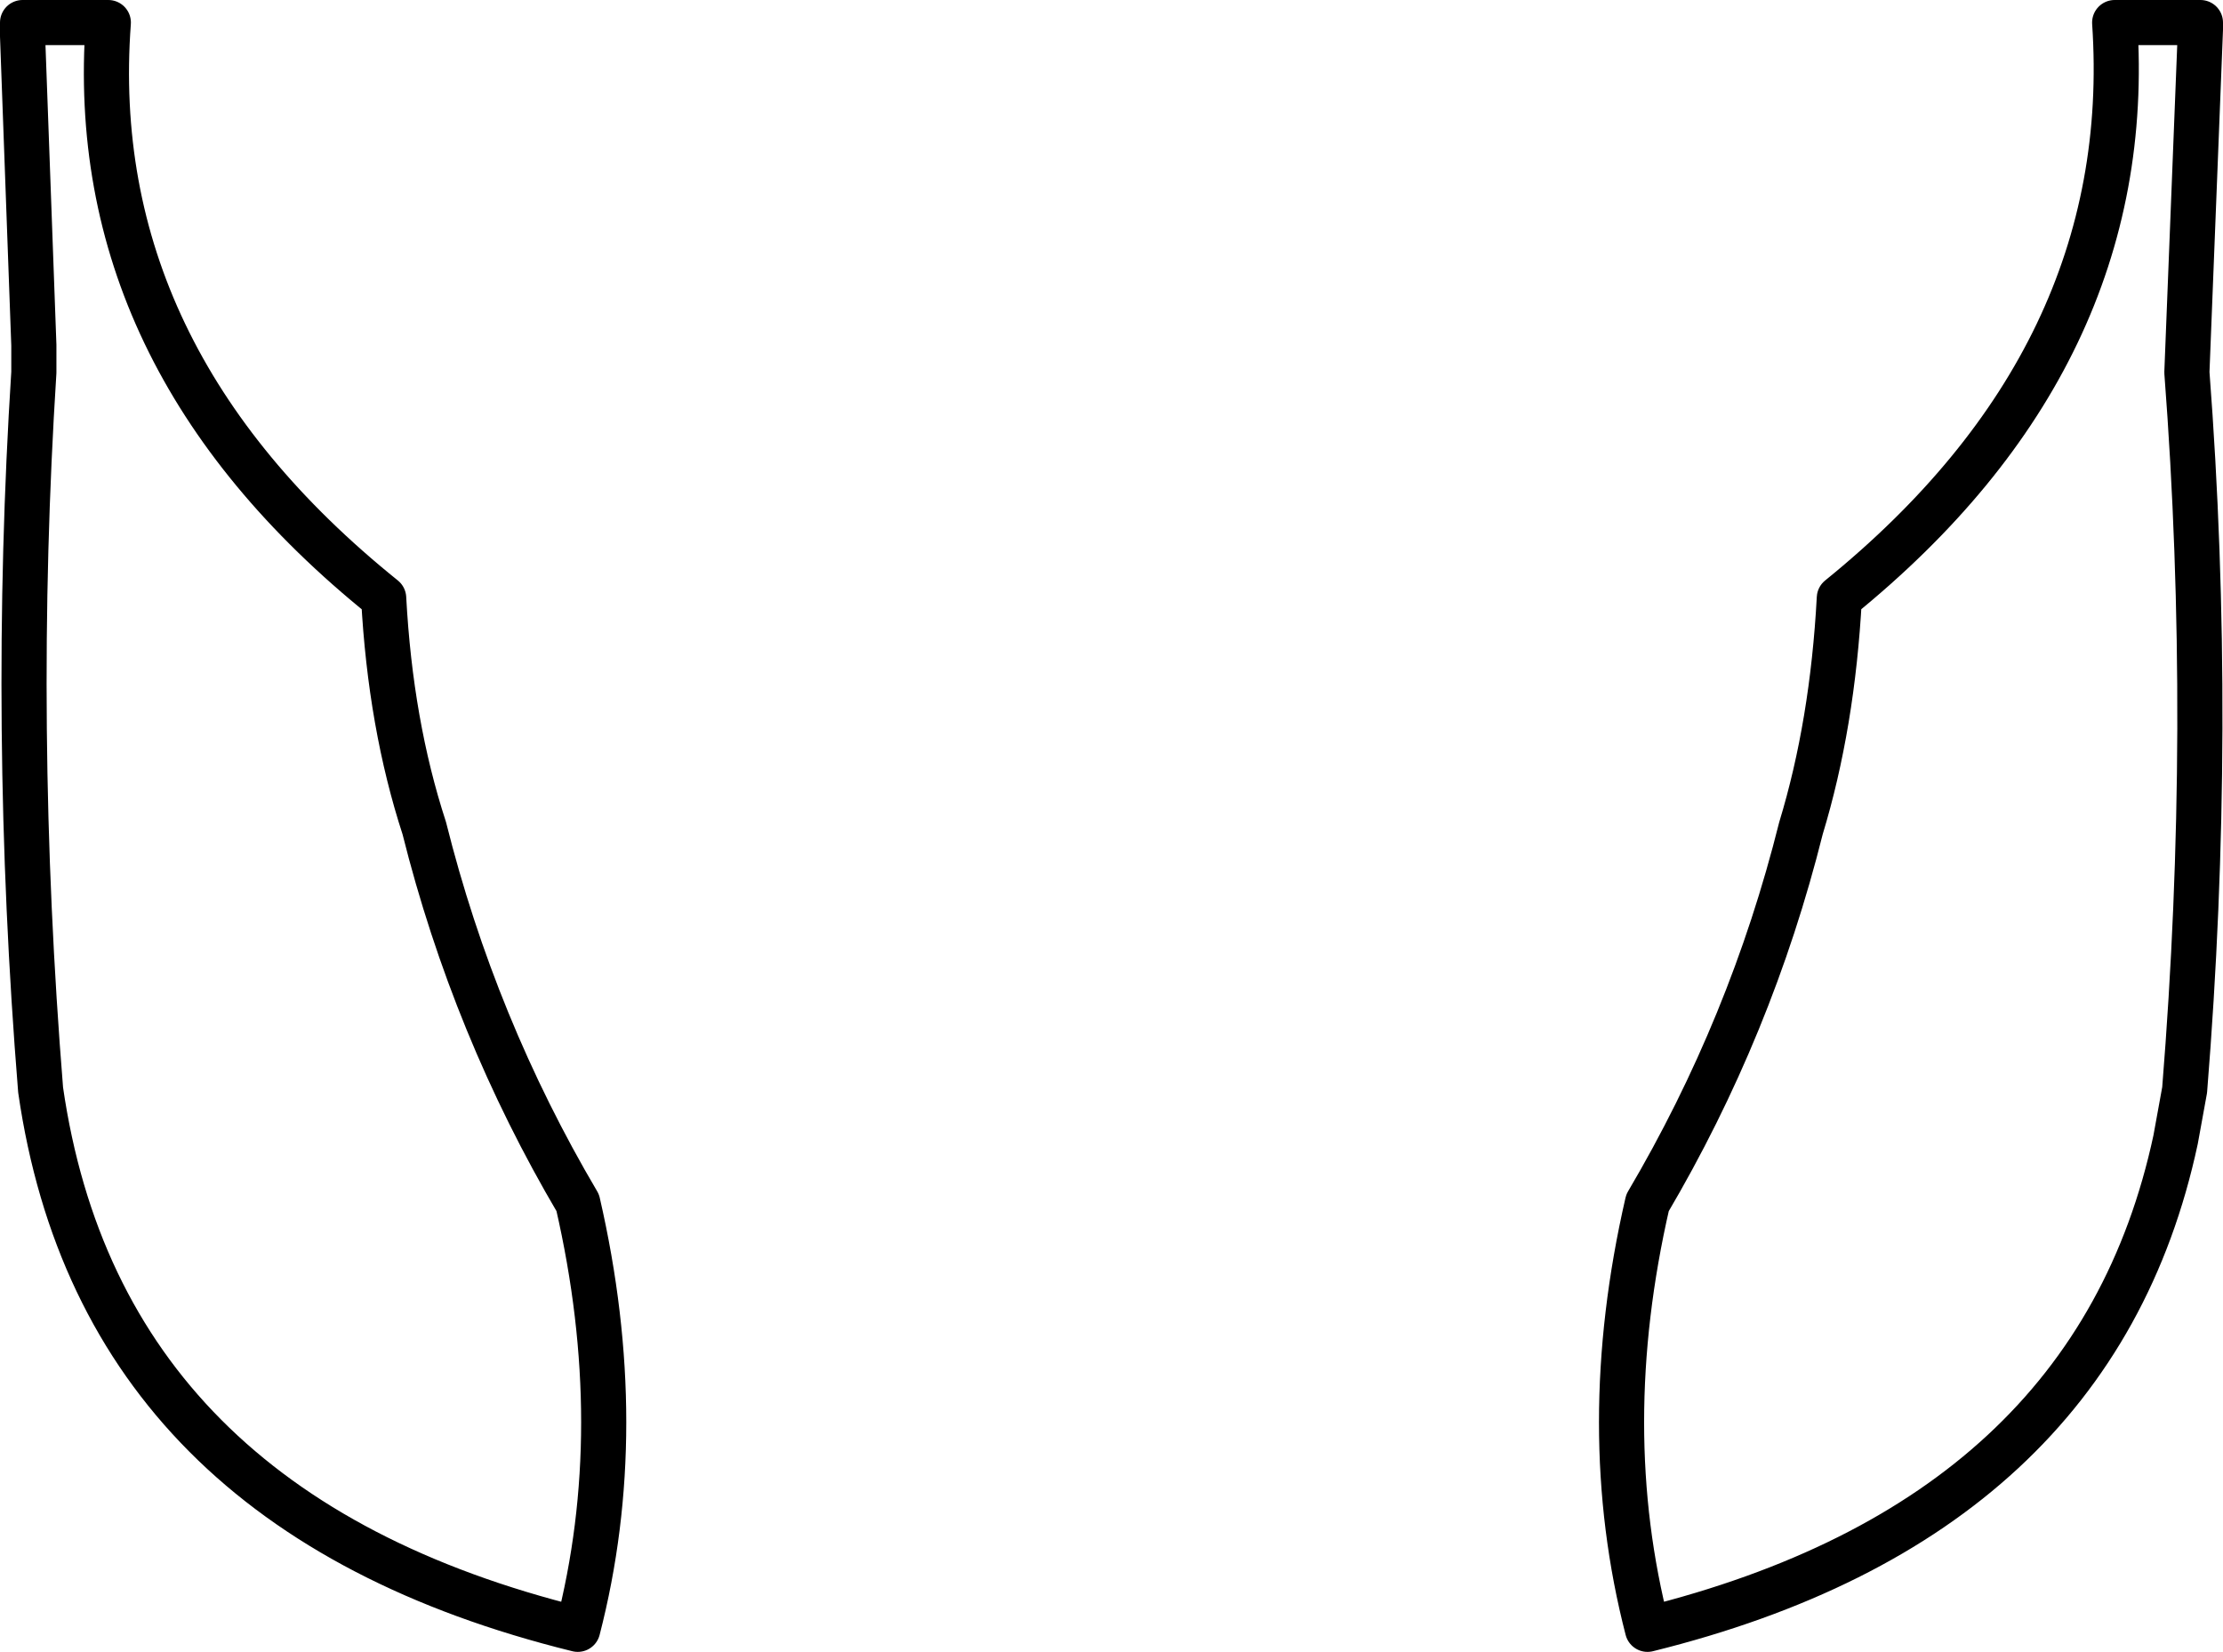 <?xml version="1.0" encoding="UTF-8" standalone="no"?>
<svg xmlns:xlink="http://www.w3.org/1999/xlink" height="36.6px" width="49.25px" xmlns="http://www.w3.org/2000/svg">
  <g transform="matrix(1.0, 0.0, 0.0, 1.0, -375.3, -136.3)">
    <path d="M383.8 149.55 Q377.15 144.2 377.7 136.8 L375.8 136.8 375.8 137.1 376.05 143.95 376.05 144.55 Q375.55 152.4 376.2 160.45 377.55 169.8 388.1 172.4 389.25 167.95 388.1 162.95 385.8 159.05 384.7 154.65 383.95 152.35 383.8 149.55 M424.05 136.8 L424.05 136.95 423.75 144.55 Q424.35 152.4 423.7 160.45 L423.5 161.55 Q421.7 169.95 411.8 172.4 410.65 167.95 411.8 162.95 414.1 159.05 415.2 154.65 415.9 152.35 416.05 149.55 422.65 144.2 422.15 136.8 L424.05 136.8" fill="none" stroke="#000000" stroke-linecap="round" stroke-linejoin="round" stroke-width="1.0"/>
  </g>
</svg>

